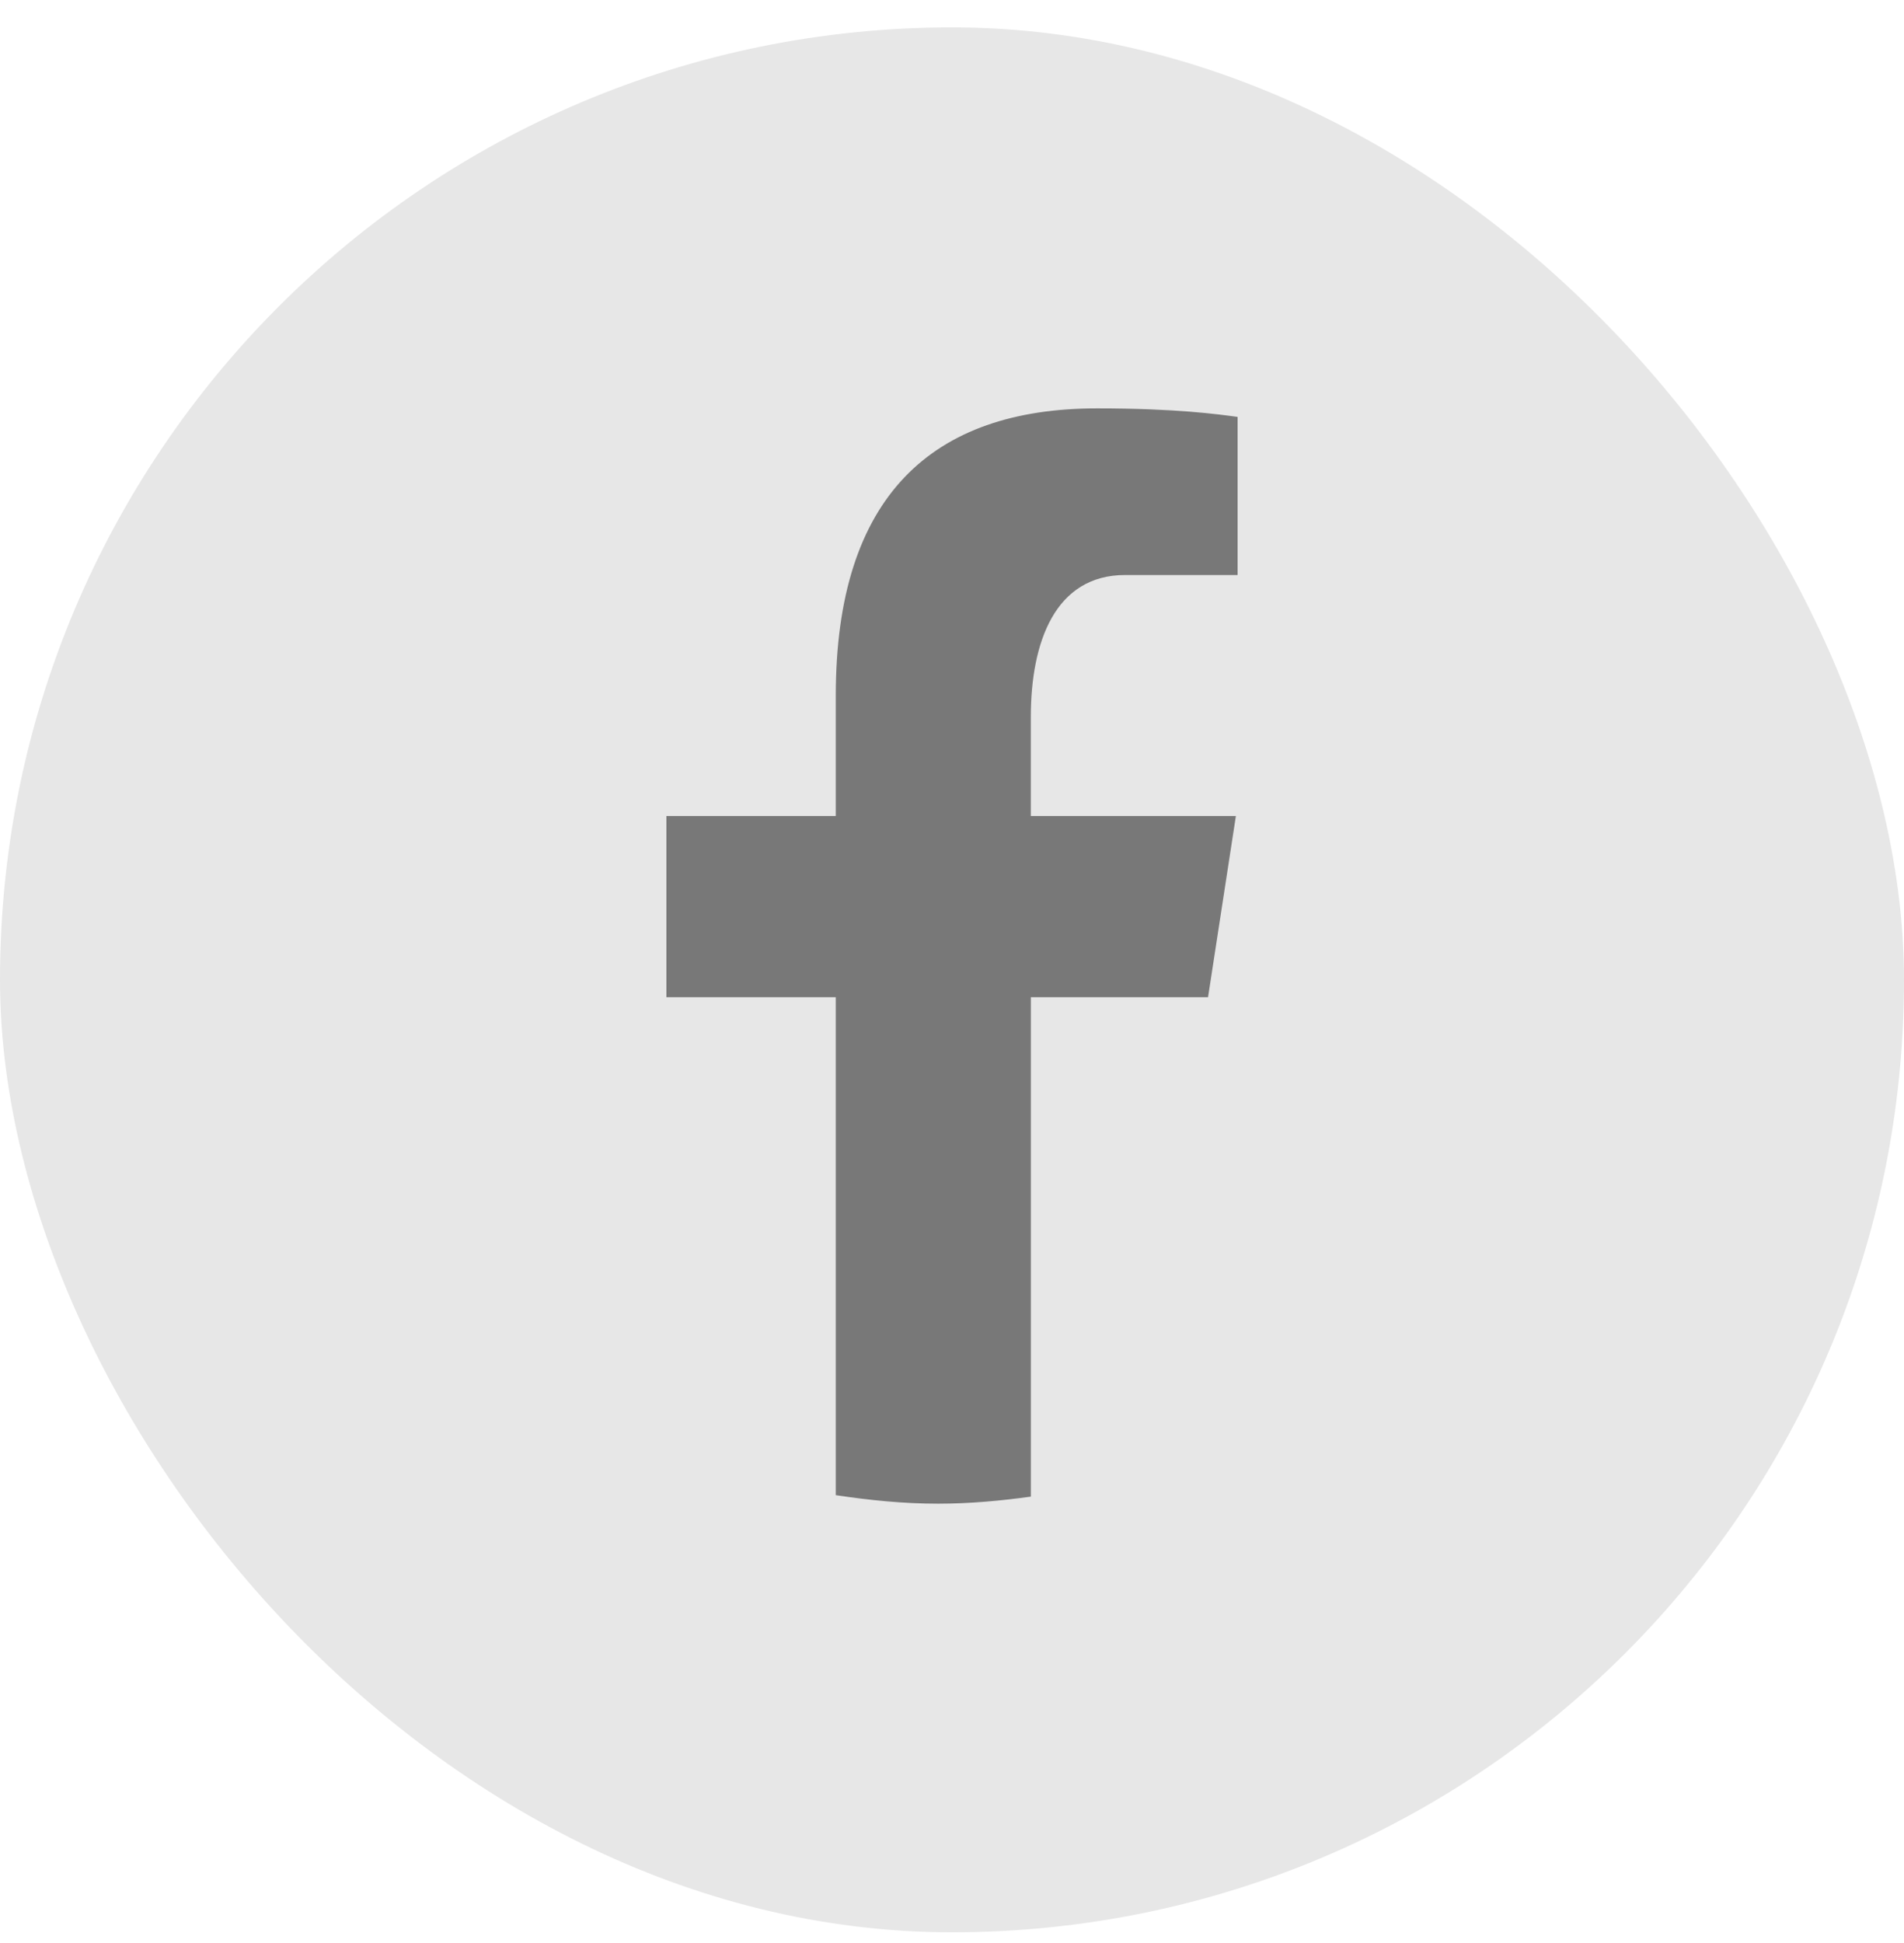 <svg width="50" height="51" viewBox="0 0 50 51" fill="none" xmlns="http://www.w3.org/2000/svg">
<rect y="0.719" width="50" height="50" rx="25" fill="#E7E7E7"/>
<path d="M27.071 26.175H31.724L32.455 21.419H27.07V18.82C27.07 16.845 27.712 15.093 29.549 15.093H32.5V10.943C31.982 10.873 30.885 10.719 28.812 10.719C24.485 10.719 21.948 13.018 21.948 18.256V21.419H17.5V26.175H21.948V39.245C22.829 39.378 23.722 39.469 24.638 39.469C25.466 39.469 26.274 39.393 27.071 39.284V26.175Z" fill="#787878"/>
</svg>
